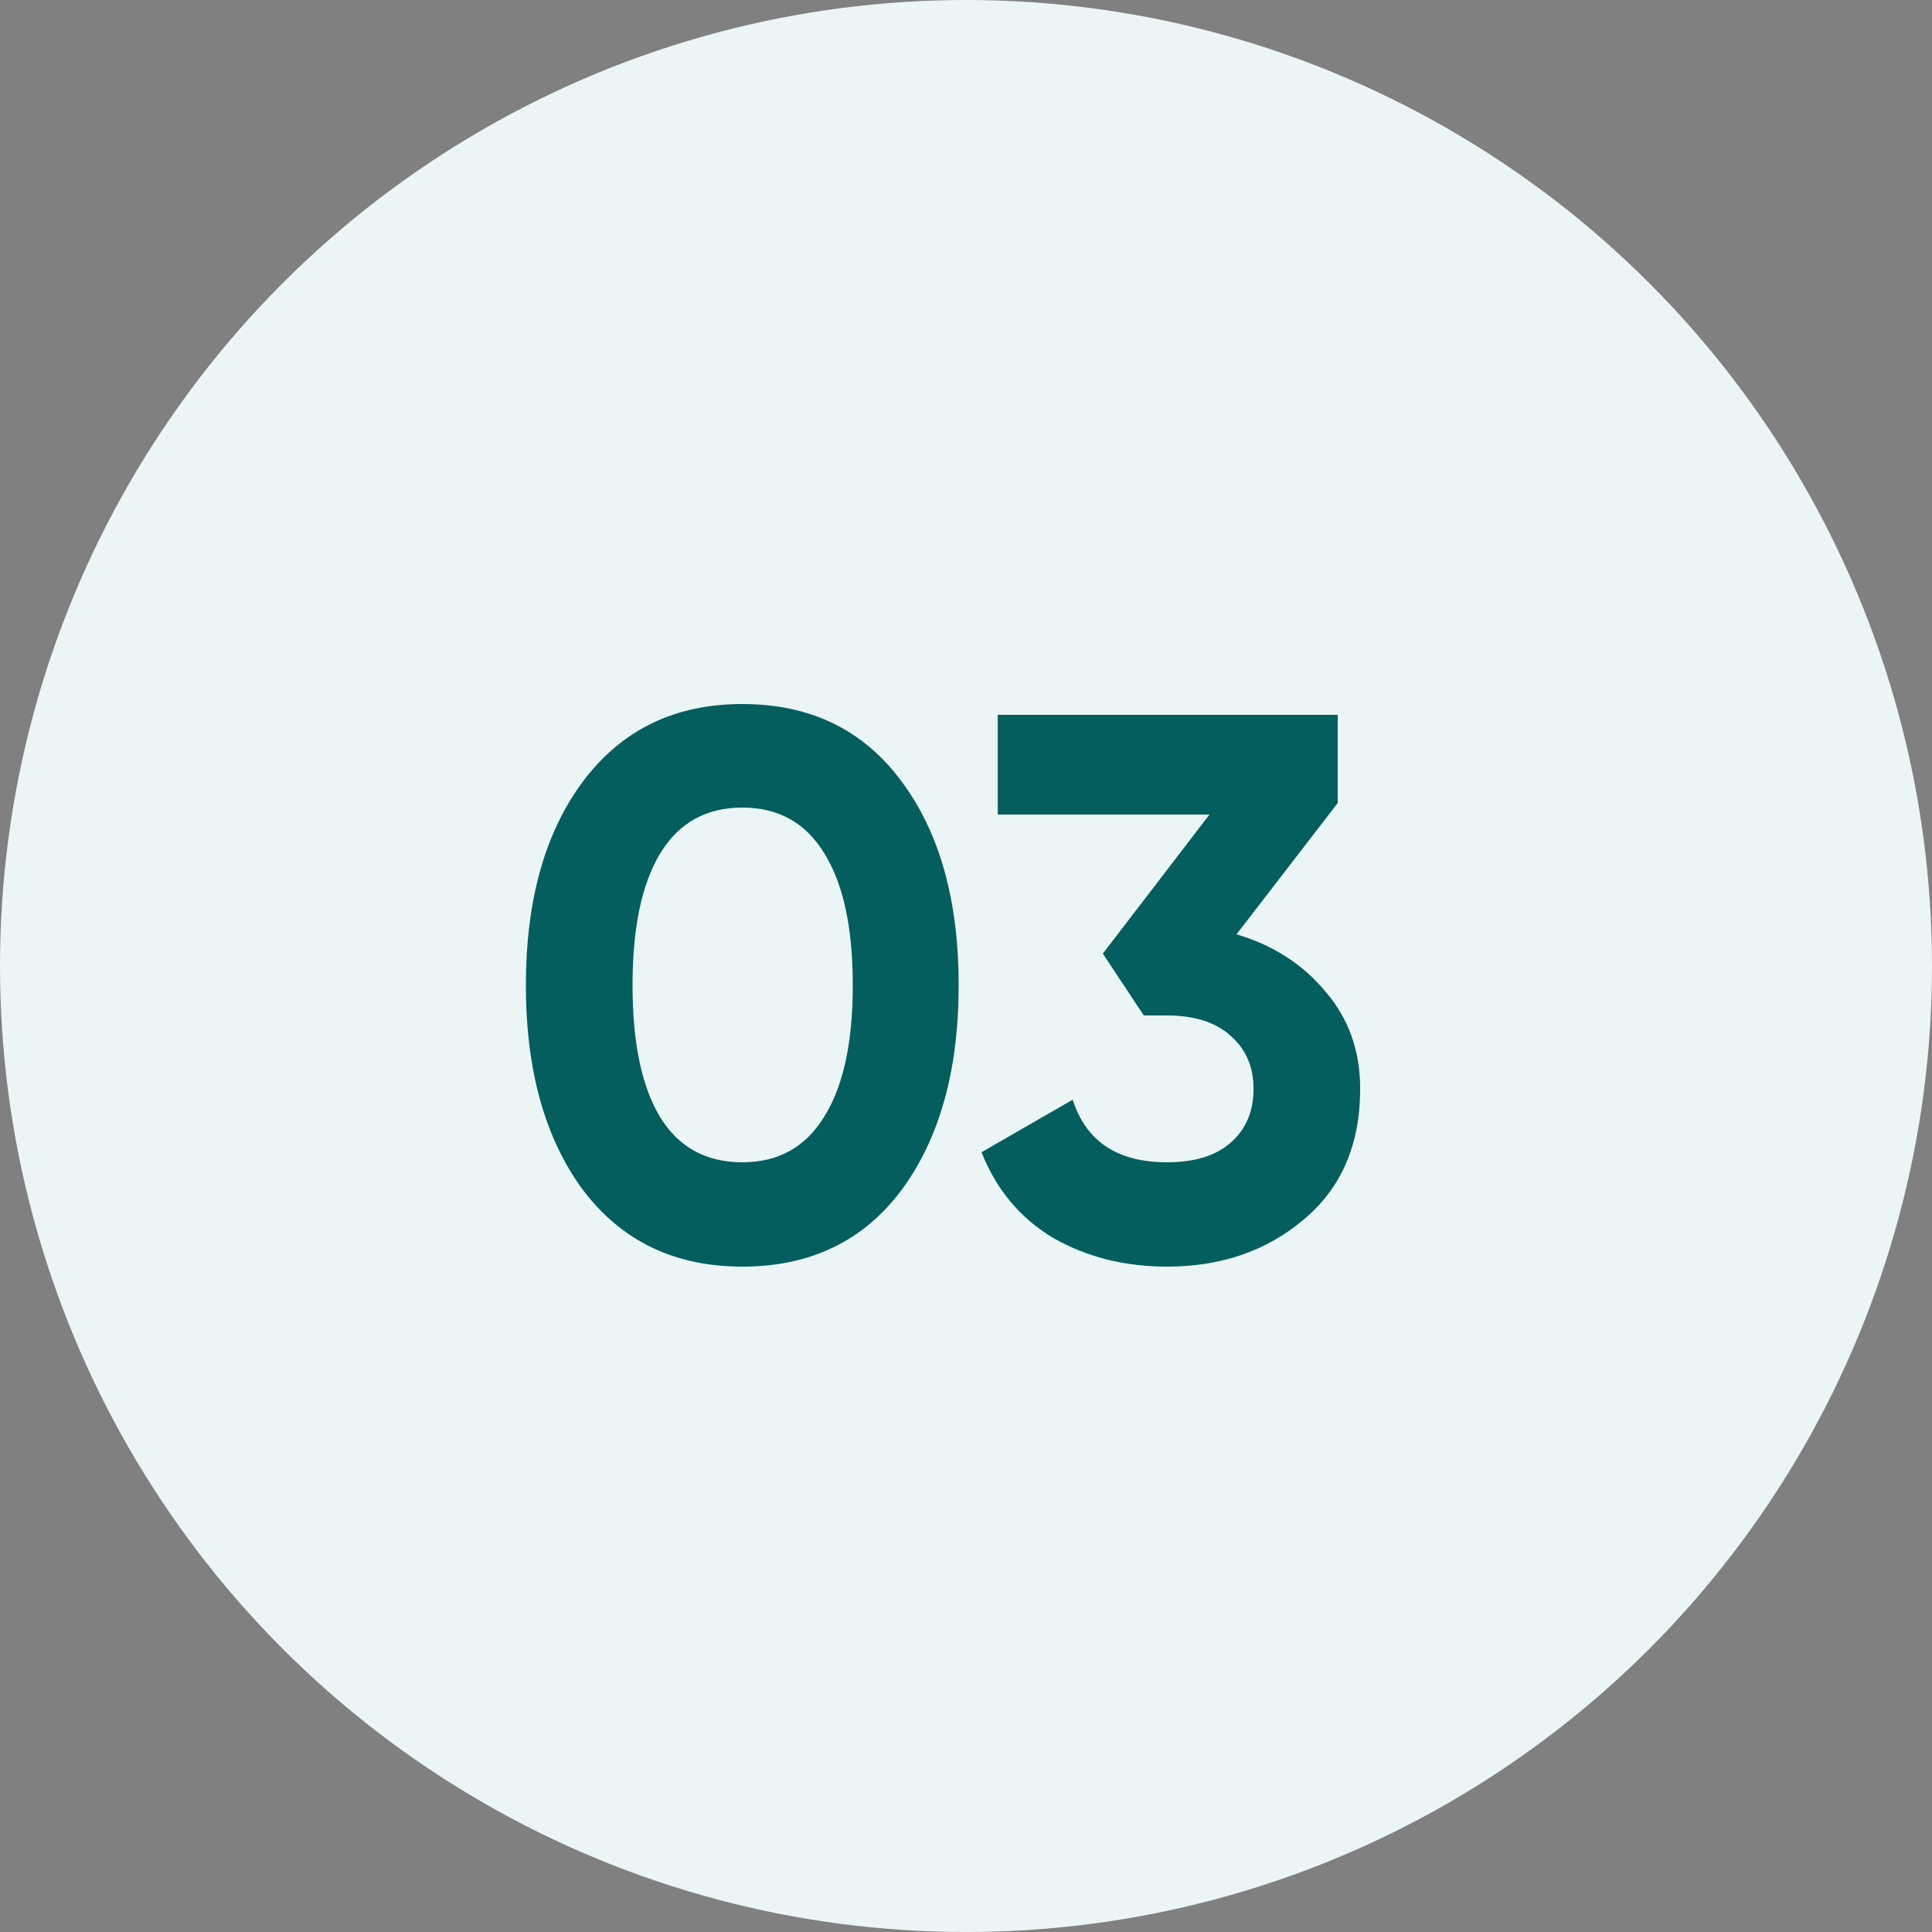 <svg width="40" height="40" viewBox="0 0 40 40" fill="none" xmlns="http://www.w3.org/2000/svg">
<rect x="0" y="0" width="40" height="40" fill="#808080" stroke="none"/>
<circle cx="20" cy="20" r="20" fill="#EBF5F5"/>
<path d="M15.368 26.224C13.971 26.224 12.872 25.696 12.072 24.64C11.283 23.573 10.888 22.16 10.888 20.4C10.888 18.64 11.283 17.232 12.072 16.176C12.872 15.109 13.971 14.576 15.368 14.576C16.776 14.576 17.875 15.109 18.664 16.176C19.453 17.232 19.848 18.64 19.848 20.4C19.848 22.16 19.453 23.573 18.664 24.64C17.875 25.696 16.776 26.224 15.368 26.224ZM13.672 23.136C14.056 23.755 14.621 24.064 15.368 24.064C16.115 24.064 16.68 23.749 17.064 23.12C17.459 22.491 17.656 21.584 17.656 20.4C17.656 19.205 17.459 18.293 17.064 17.664C16.68 17.035 16.115 16.72 15.368 16.72C14.621 16.72 14.056 17.035 13.672 17.664C13.288 18.293 13.096 19.205 13.096 20.4C13.096 21.595 13.288 22.507 13.672 23.136ZM25.601 19.344C26.358 19.568 26.972 19.963 27.441 20.528C27.921 21.083 28.161 21.755 28.161 22.544C28.161 23.696 27.772 24.597 26.993 25.248C26.225 25.899 25.281 26.224 24.161 26.224C23.287 26.224 22.503 26.027 21.809 25.632C21.127 25.227 20.631 24.635 20.321 23.856L22.209 22.768C22.486 23.632 23.137 24.064 24.161 24.064C24.727 24.064 25.164 23.931 25.473 23.664C25.793 23.387 25.953 23.013 25.953 22.544C25.953 22.085 25.793 21.717 25.473 21.44C25.164 21.163 24.727 21.024 24.161 21.024H23.681L22.833 19.744L25.041 16.864H20.657V14.8H27.697V16.624L25.601 19.344Z" fill="#045E5E"/>
</svg>
